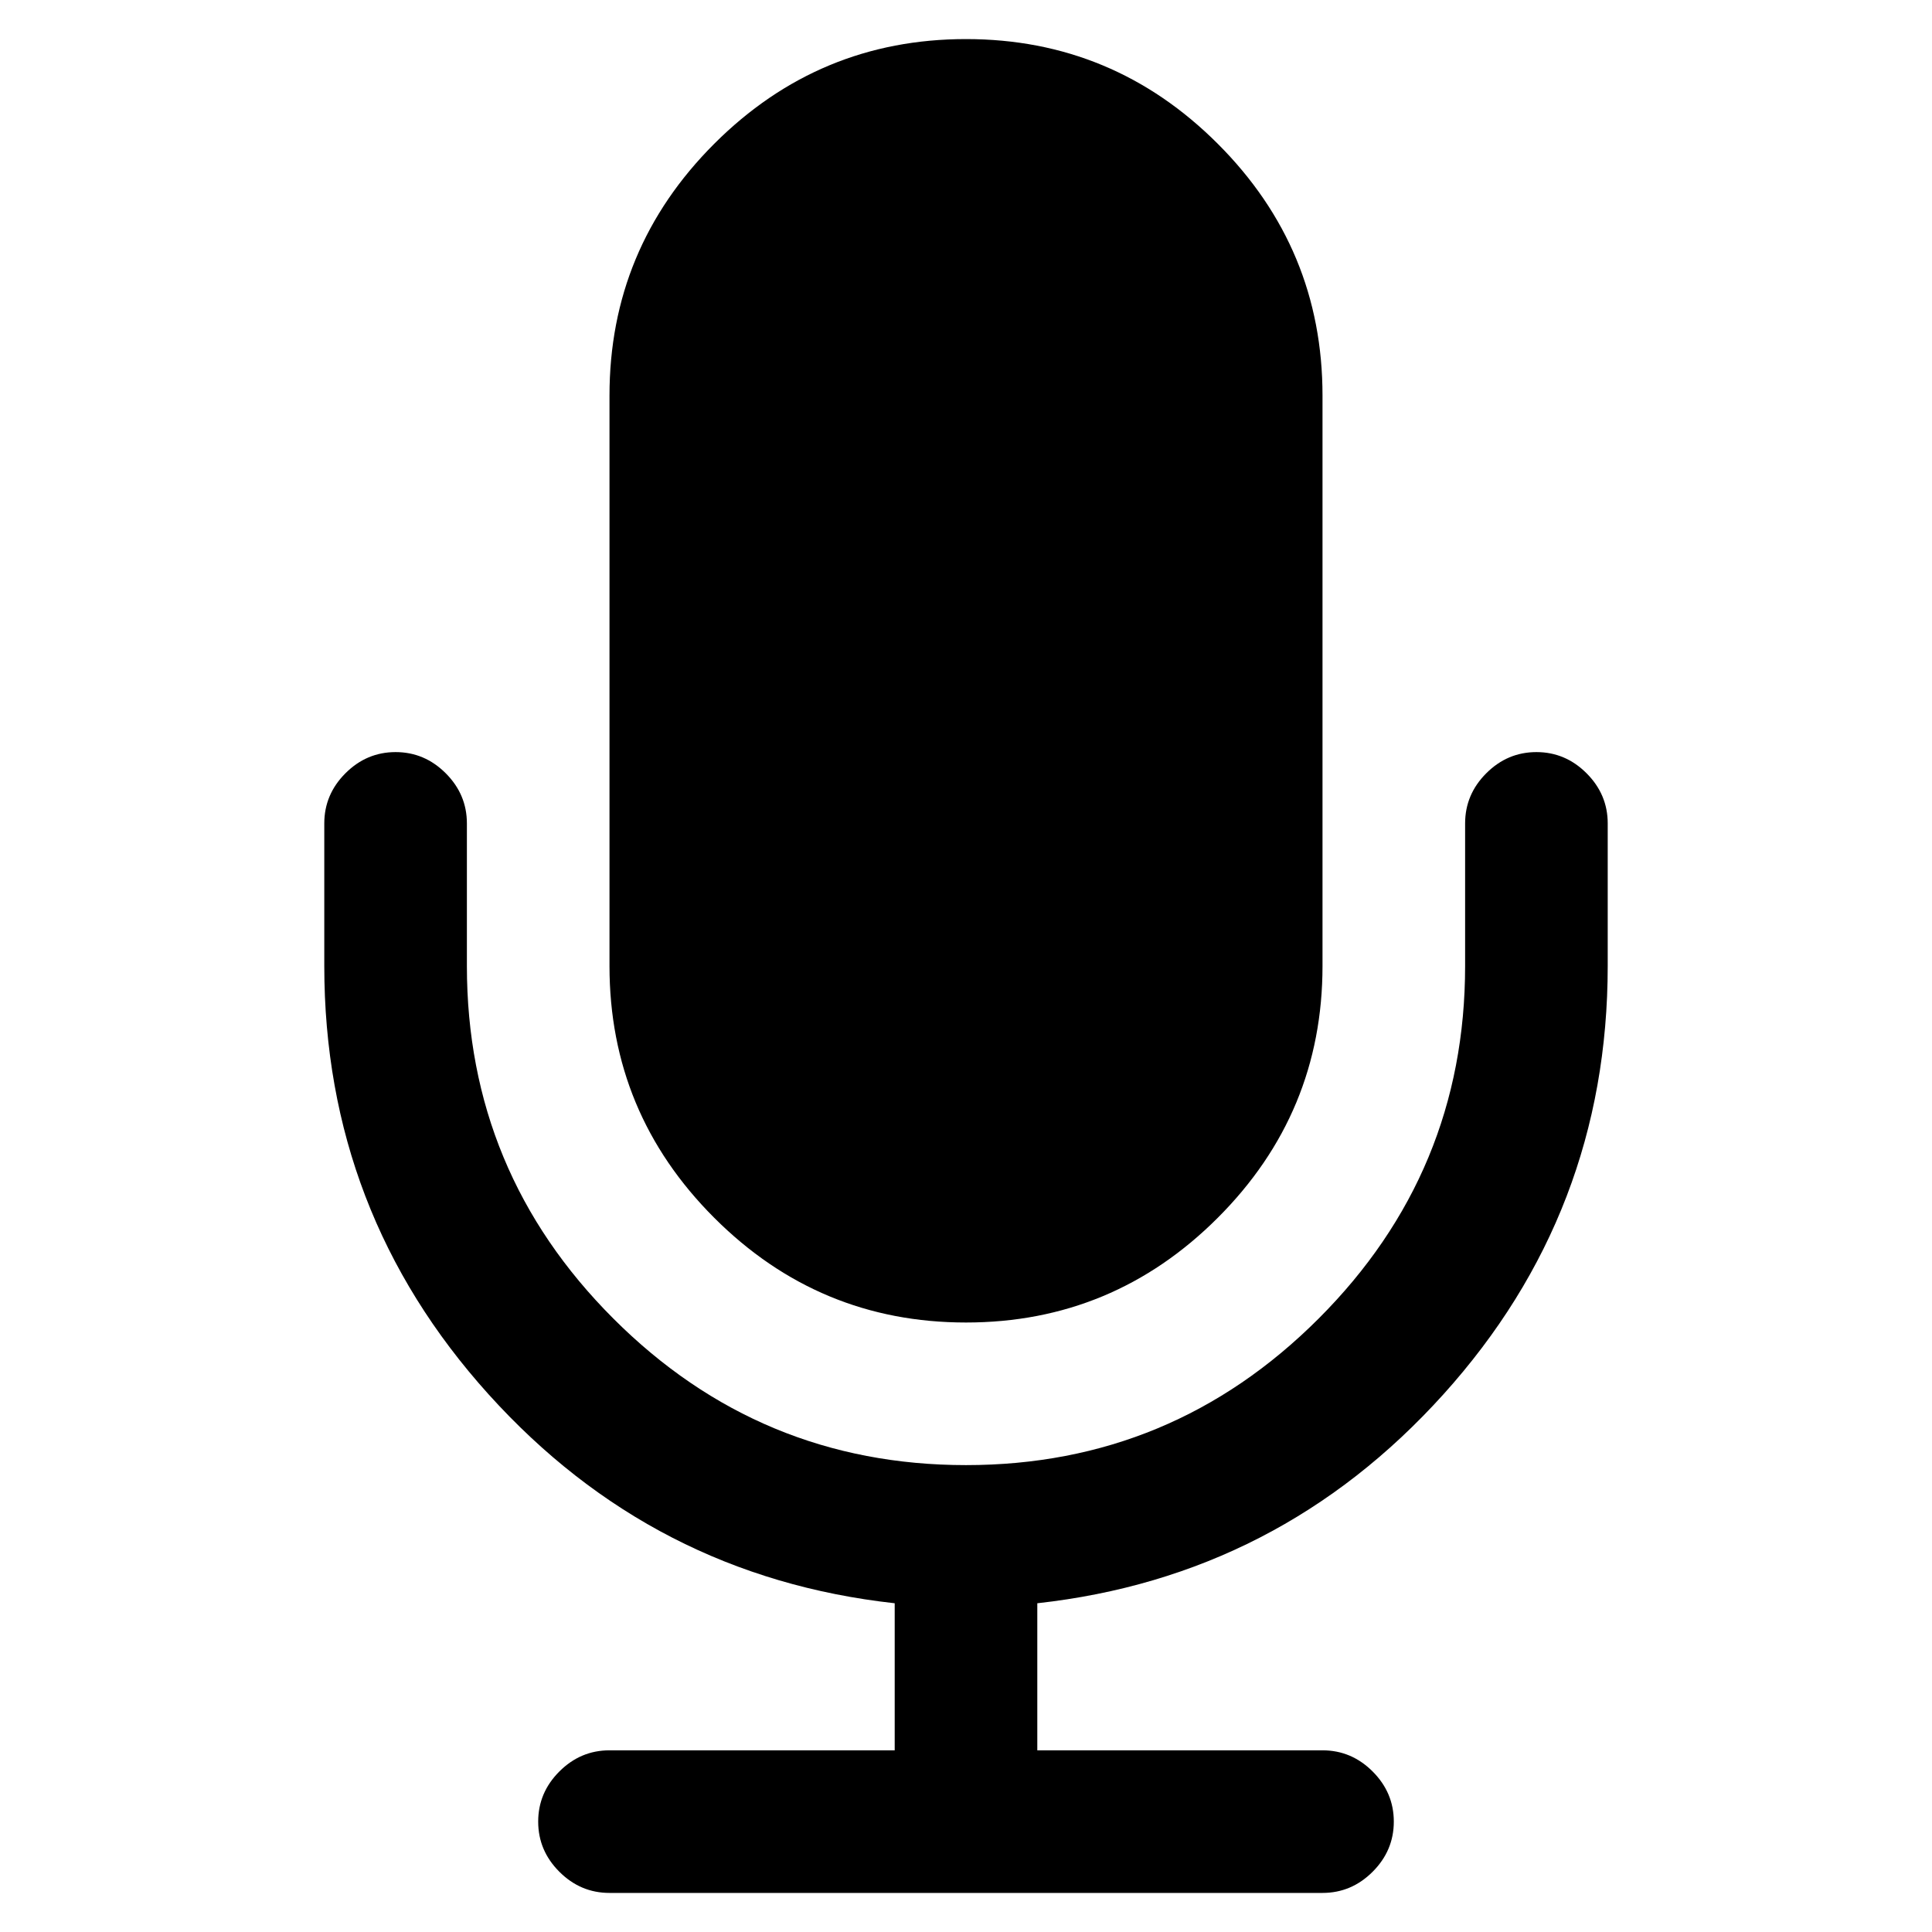 <?xml version="1.0" encoding="UTF-8" standalone="no"?>
<svg
   xmlns:dc="http://purl.org/dc/elements/1.1/"
   xmlns:cc="http://creativecommons.org/ns#"
   xmlns:rdf="http://www.w3.org/1999/02/22-rdf-syntax-ns#"
   xmlns:svg="http://www.w3.org/2000/svg"
   xmlns="http://www.w3.org/2000/svg"
   height="1024"
   width="1024"
   id="svg4"
   viewBox="-10 0 1024 1024"
   version="1.1">
  <defs
     id="defs8" />
  <path
     style="stroke-width:0.59"
     fill="currentColor"
     d="m 842.122,436.417 v 75.583 q 0,130.498 -87.097,227.043 -87.097,96.545 -215.234,110.717 v 77.945 h 151.165 q 15.353,0 26.572,11.219 11.219,11.219 11.219,26.572 0,15.353 -11.219,26.572 -11.219,11.219 -26.572,11.219 h -377.914 q -15.353,0 -26.572,-11.219 -11.219,-11.219 -11.219,-26.572 0,-15.353 11.219,-26.572 11.219,-11.219 26.572,-11.219 H 464.209 V 849.76 Q 336.072,835.589 248.975,739.043 161.878,642.498 161.878,512 v -75.583 q 0,-15.353 11.219,-26.572 11.219,-11.219 26.572,-11.219 15.353,0 26.572,11.219 11.219,11.219 11.219,26.572 v 75.583 q 0,109.241 77.649,186.89 77.649,77.649 186.89,77.649 109.241,0 186.89,-77.649 77.649,-77.649 77.649,-186.89 v -75.583 q 0,-15.353 11.219,-26.572 11.219,-11.219 26.572,-11.219 15.353,0 26.572,11.219 11.219,11.219 11.219,26.572 z M 690.957,209.669 v 302.331 q 0,77.945 -55.506,133.451 -55.506,55.506 -133.451,55.506 -77.945,0 -133.451,-55.506 -55.506,-55.506 -55.506,-133.451 V 209.669 q 0,-77.945 55.506,-133.451 55.506,-55.506 133.451,-55.506 77.945,0 133.451,55.506 55.506,55.506 55.506,133.451 z"
     id="path1686" />
</svg>
